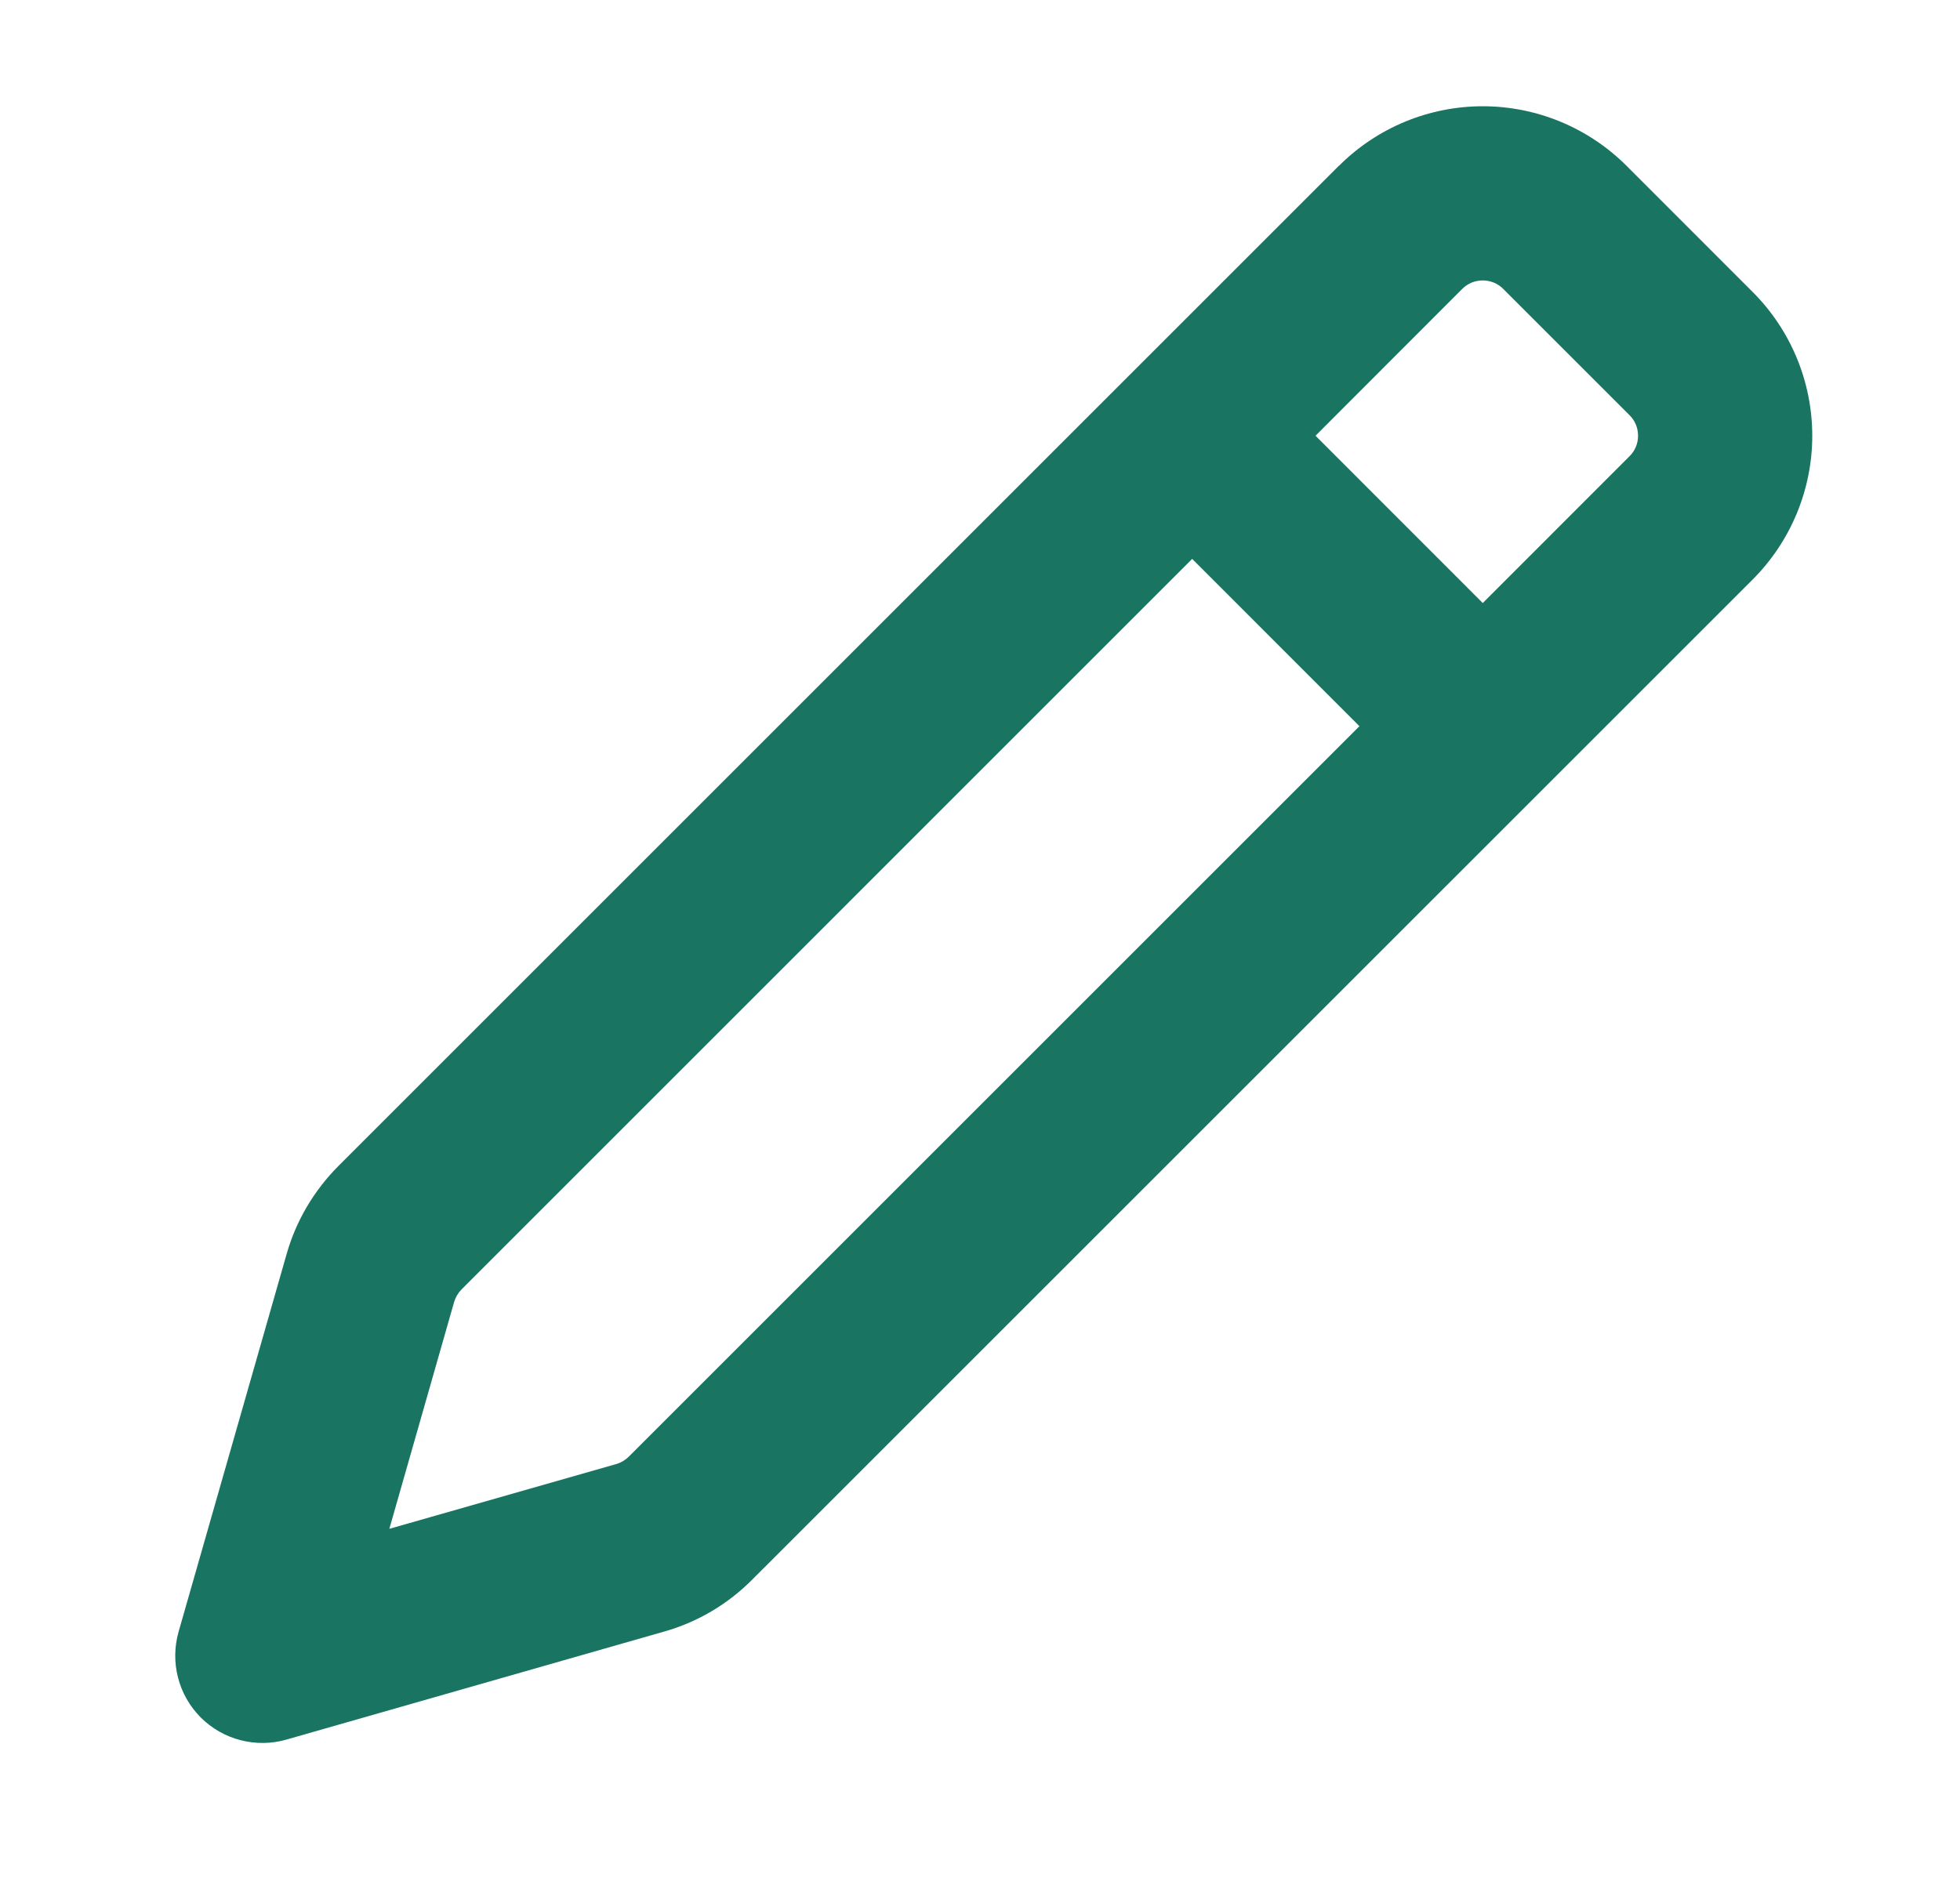 <svg width="24" height="23" viewBox="0 0 25 24" fill="none" xmlns="http://www.w3.org/2000/svg">
<path d="M17.087 2.119C17.574 1.632 18.235 1.358 18.924 1.358C19.613 1.358 20.273 1.632 20.761 2.119L22.373 3.732C22.86 4.219 23.134 4.88 23.134 5.569C23.134 6.257 22.86 6.918 22.373 7.406L9.587 20.191C9.276 20.503 8.89 20.732 8.465 20.852L3.637 22.233C3.446 22.288 3.244 22.29 3.051 22.24C2.859 22.191 2.684 22.09 2.543 21.95C2.403 21.809 2.302 21.633 2.253 21.441C2.203 21.248 2.206 21.046 2.26 20.855L3.64 16.029C3.76 15.604 3.989 15.217 4.301 14.903L17.087 2.117V2.119ZM17.348 9.281L15.211 7.143L5.876 16.479C5.832 16.523 5.799 16.579 5.781 16.639L4.953 19.539L7.853 18.711C7.914 18.693 7.969 18.66 8.013 18.616L17.348 9.281ZM19.186 3.693C19.152 3.658 19.111 3.631 19.066 3.612C19.021 3.594 18.973 3.584 18.924 3.584C18.875 3.584 18.826 3.594 18.781 3.612C18.736 3.631 18.695 3.658 18.661 3.693L16.787 5.569L18.924 7.707L20.799 5.831C20.834 5.797 20.861 5.756 20.88 5.711C20.899 5.666 20.908 5.617 20.908 5.569C20.908 5.52 20.899 5.471 20.88 5.426C20.861 5.381 20.834 5.34 20.799 5.306L19.186 3.693Z" fill="#006650" fill-opacity="0.9"/>
</svg>
